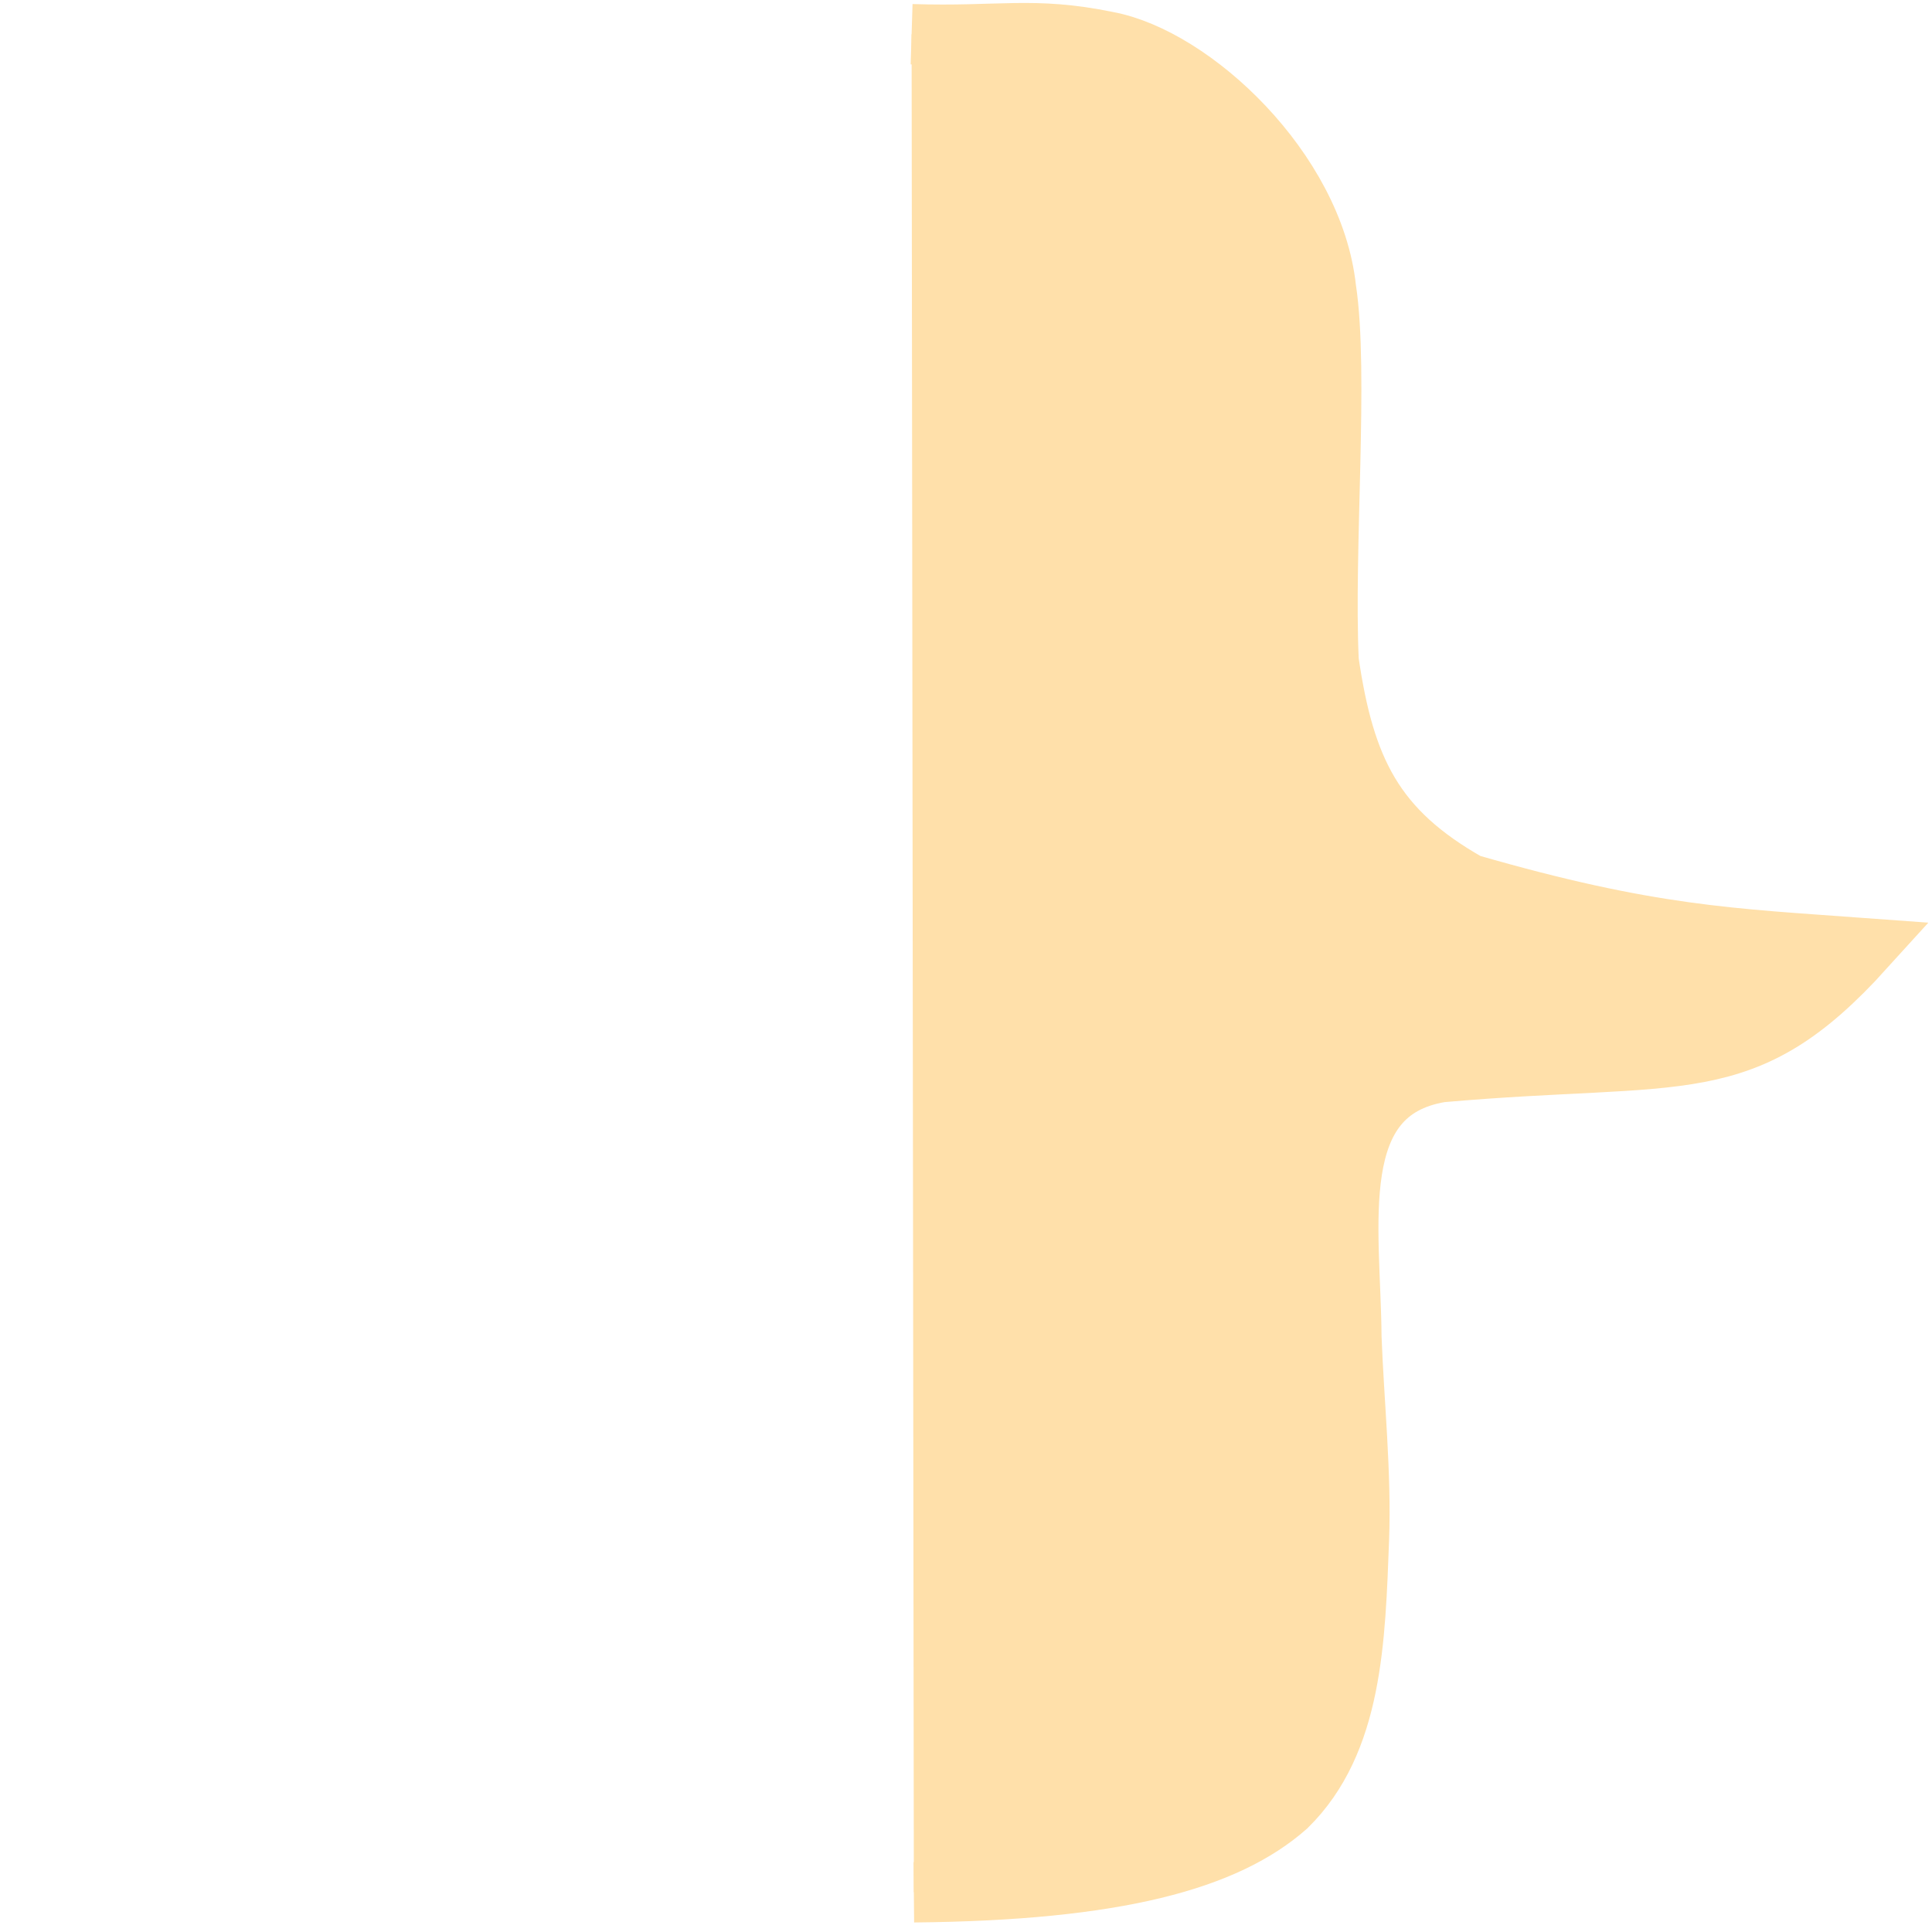 <?xml version="1.0" encoding="UTF-8" standalone="no"?>
<!-- Created with Inkscape (http://www.inkscape.org/) -->

<svg
   width="32.0px"
   height="32.0px"
   viewBox="0 0 32.0 32.0"
   version="1.1"
   id="SVGRoot"
   sodipodi:docname="bracket2 (copy).svg"
   inkscape:version="1.2.1 (9c6d41e410, 2022-07-14)"
   xmlns:inkscape="http://www.inkscape.org/namespaces/inkscape"
   xmlns:sodipodi="http://sodipodi.sourceforge.net/DTD/sodipodi-0.dtd"
   xmlns="http://www.w3.org/2000/svg"
   xmlns:svg="http://www.w3.org/2000/svg">
  <sodipodi:namedview
     id="namedview1180"
     pagecolor="#ffffff"
     bordercolor="#666666"
     borderopacity="1.0"
     inkscape:showpageshadow="2"
     inkscape:pageopacity="0.0"
     inkscape:pagecheckerboard="0"
     inkscape:deskcolor="#d1d1d1"
     inkscape:document-units="px"
     showgrid="true"
     inkscape:zoom="24.088664"
     inkscape:cx="30.014118"
     inkscape:cy="14.986302"
     inkscape:window-width="1844"
     inkscape:window-height="1011"
     inkscape:window-x="76"
     inkscape:window-y="32"
     inkscape:window-maximized="1"
     inkscape:current-layer="layer1">
    <inkscape:grid
       type="xygrid"
       id="grid1186" />
  </sodipodi:namedview>
  <defs
     id="defs1175" />
  <g
     inkscape:label="Layer 1"
     inkscape:groupmode="layer"
     id="layer1">
    <path
       style="fill:#ffe0aa;fill-opacity:1;stroke:#ffe0aa;stroke-width:1px;stroke-linecap:butt;stroke-linejoin:miter;stroke-opacity:1"
       d="m 15.099,0.567 c 1.472,0.046 2.006,-0.131 3.237,0.122 1.418,0.262 3.417,2.136 3.626,4.094 0.212,1.374 -0.042,4.322 0.044,6.169 0.262,1.791 0.743,2.802 2.319,3.69 3.007,0.868 4.343,0.902 6.556,1.064 -2.008,2.217 -2.968,1.696 -7.017,2.052 -1.933,0.318 -1.494,2.556 -1.481,4.391 0.041,1.082 0.165,2.261 0.125,3.34 -0.063,1.677 -0.107,3.36 -1.197,4.43 -1.001,0.884 -2.804,1.392 -6.175,1.423"
       id="path1306"
       sodipodi:nodetypes="ccccccccscc" />
  </g>
</svg>
